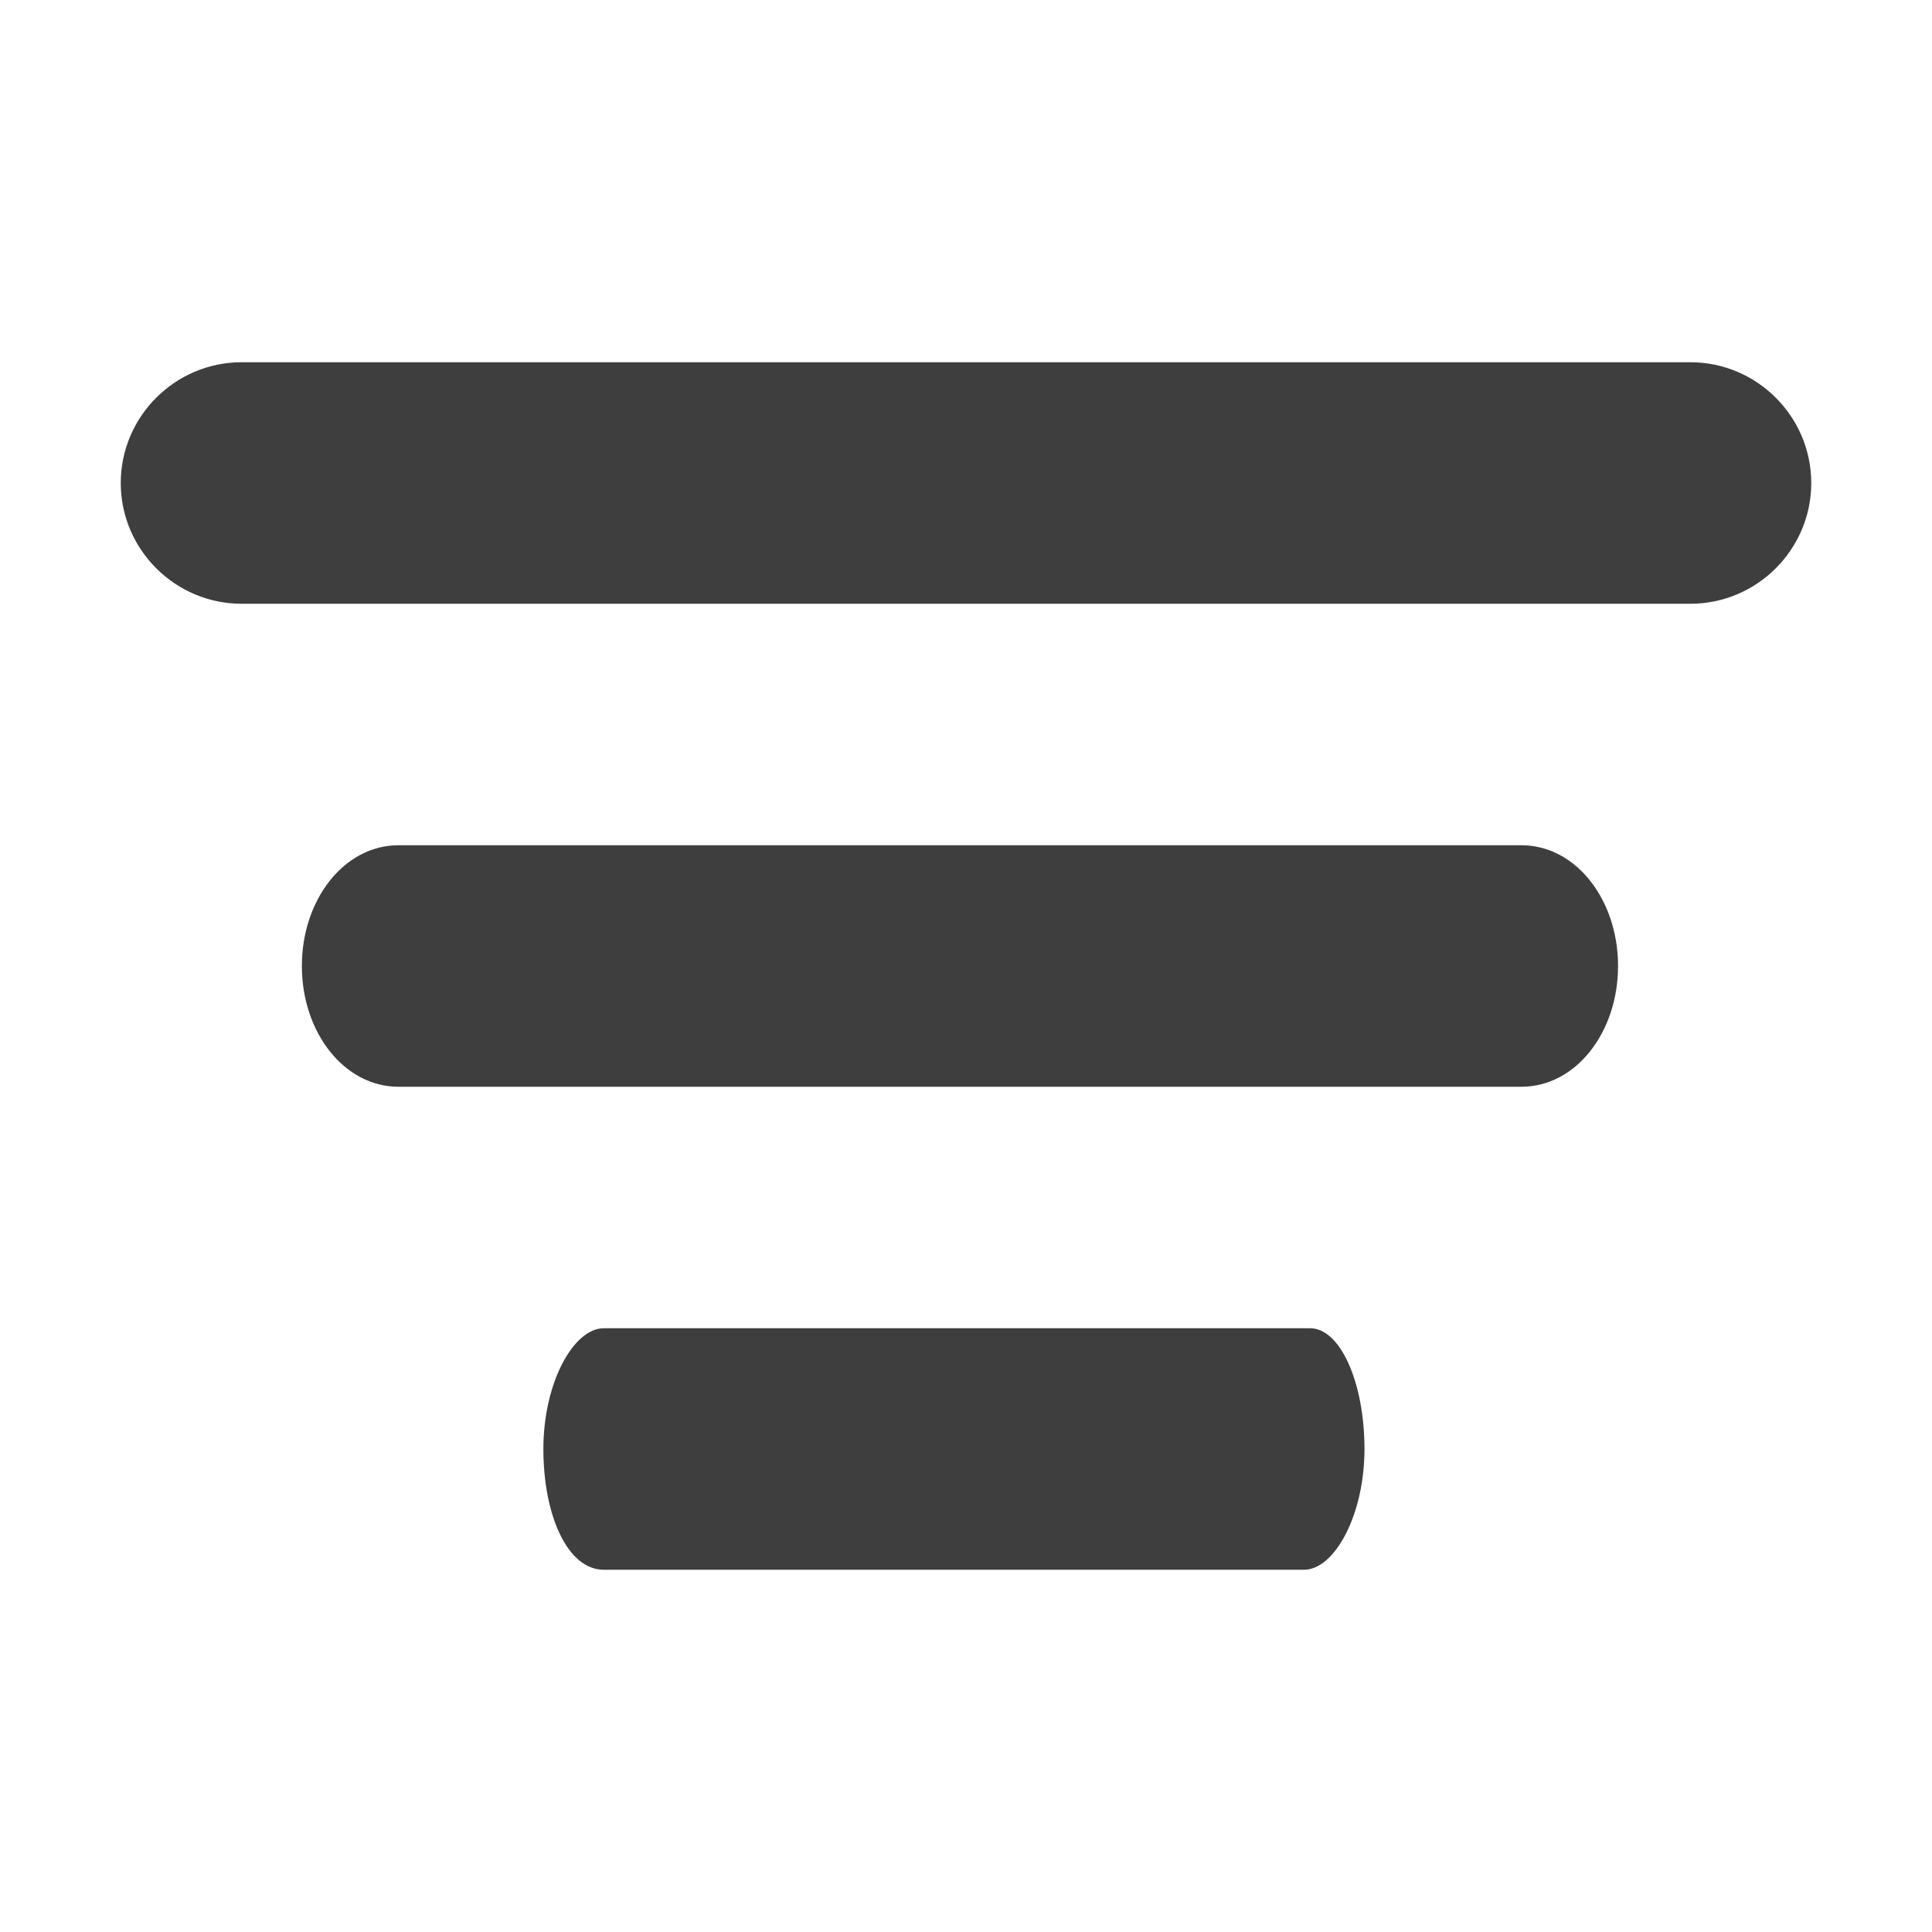 <?xml version="1.0" encoding="utf-8"?>
<!-- Generator: Adobe Illustrator 22.1.0, SVG Export Plug-In . SVG Version: 6.00 Build 0)  -->
<svg version="1.1" id="Layer_1" xmlns="http://www.w3.org/2000/svg" xmlns:xlink="http://www.w3.org/1999/xlink" x="0px" y="0px"
	 viewBox="0 0 32 32" style="enable-background:new 0 0 32 32;" xml:space="preserve">
<style type="text/css">
	.st0{fill:#3E3E3E;}
</style>
<path class="st0" d="M4,10h24c1.1,0,2-0.9,2-2s-0.9-2-2-2H4C2.9,6,2,6.9,2,8S2.9,10,4,10z M25.2,14H6.6C5.7,14,5,14.9,5,16
	s0.7,2,1.6,2h18.6c0.9,0,1.6-0.9,1.6-2S26.1,14,25.2,14z M21.7,22H10c-0.5,0-1,0.9-1,2s0.4,2,1,2h11.6c0.5,0,1-0.9,1-2
	S22.2,22,21.7,22z"/>
</svg>
